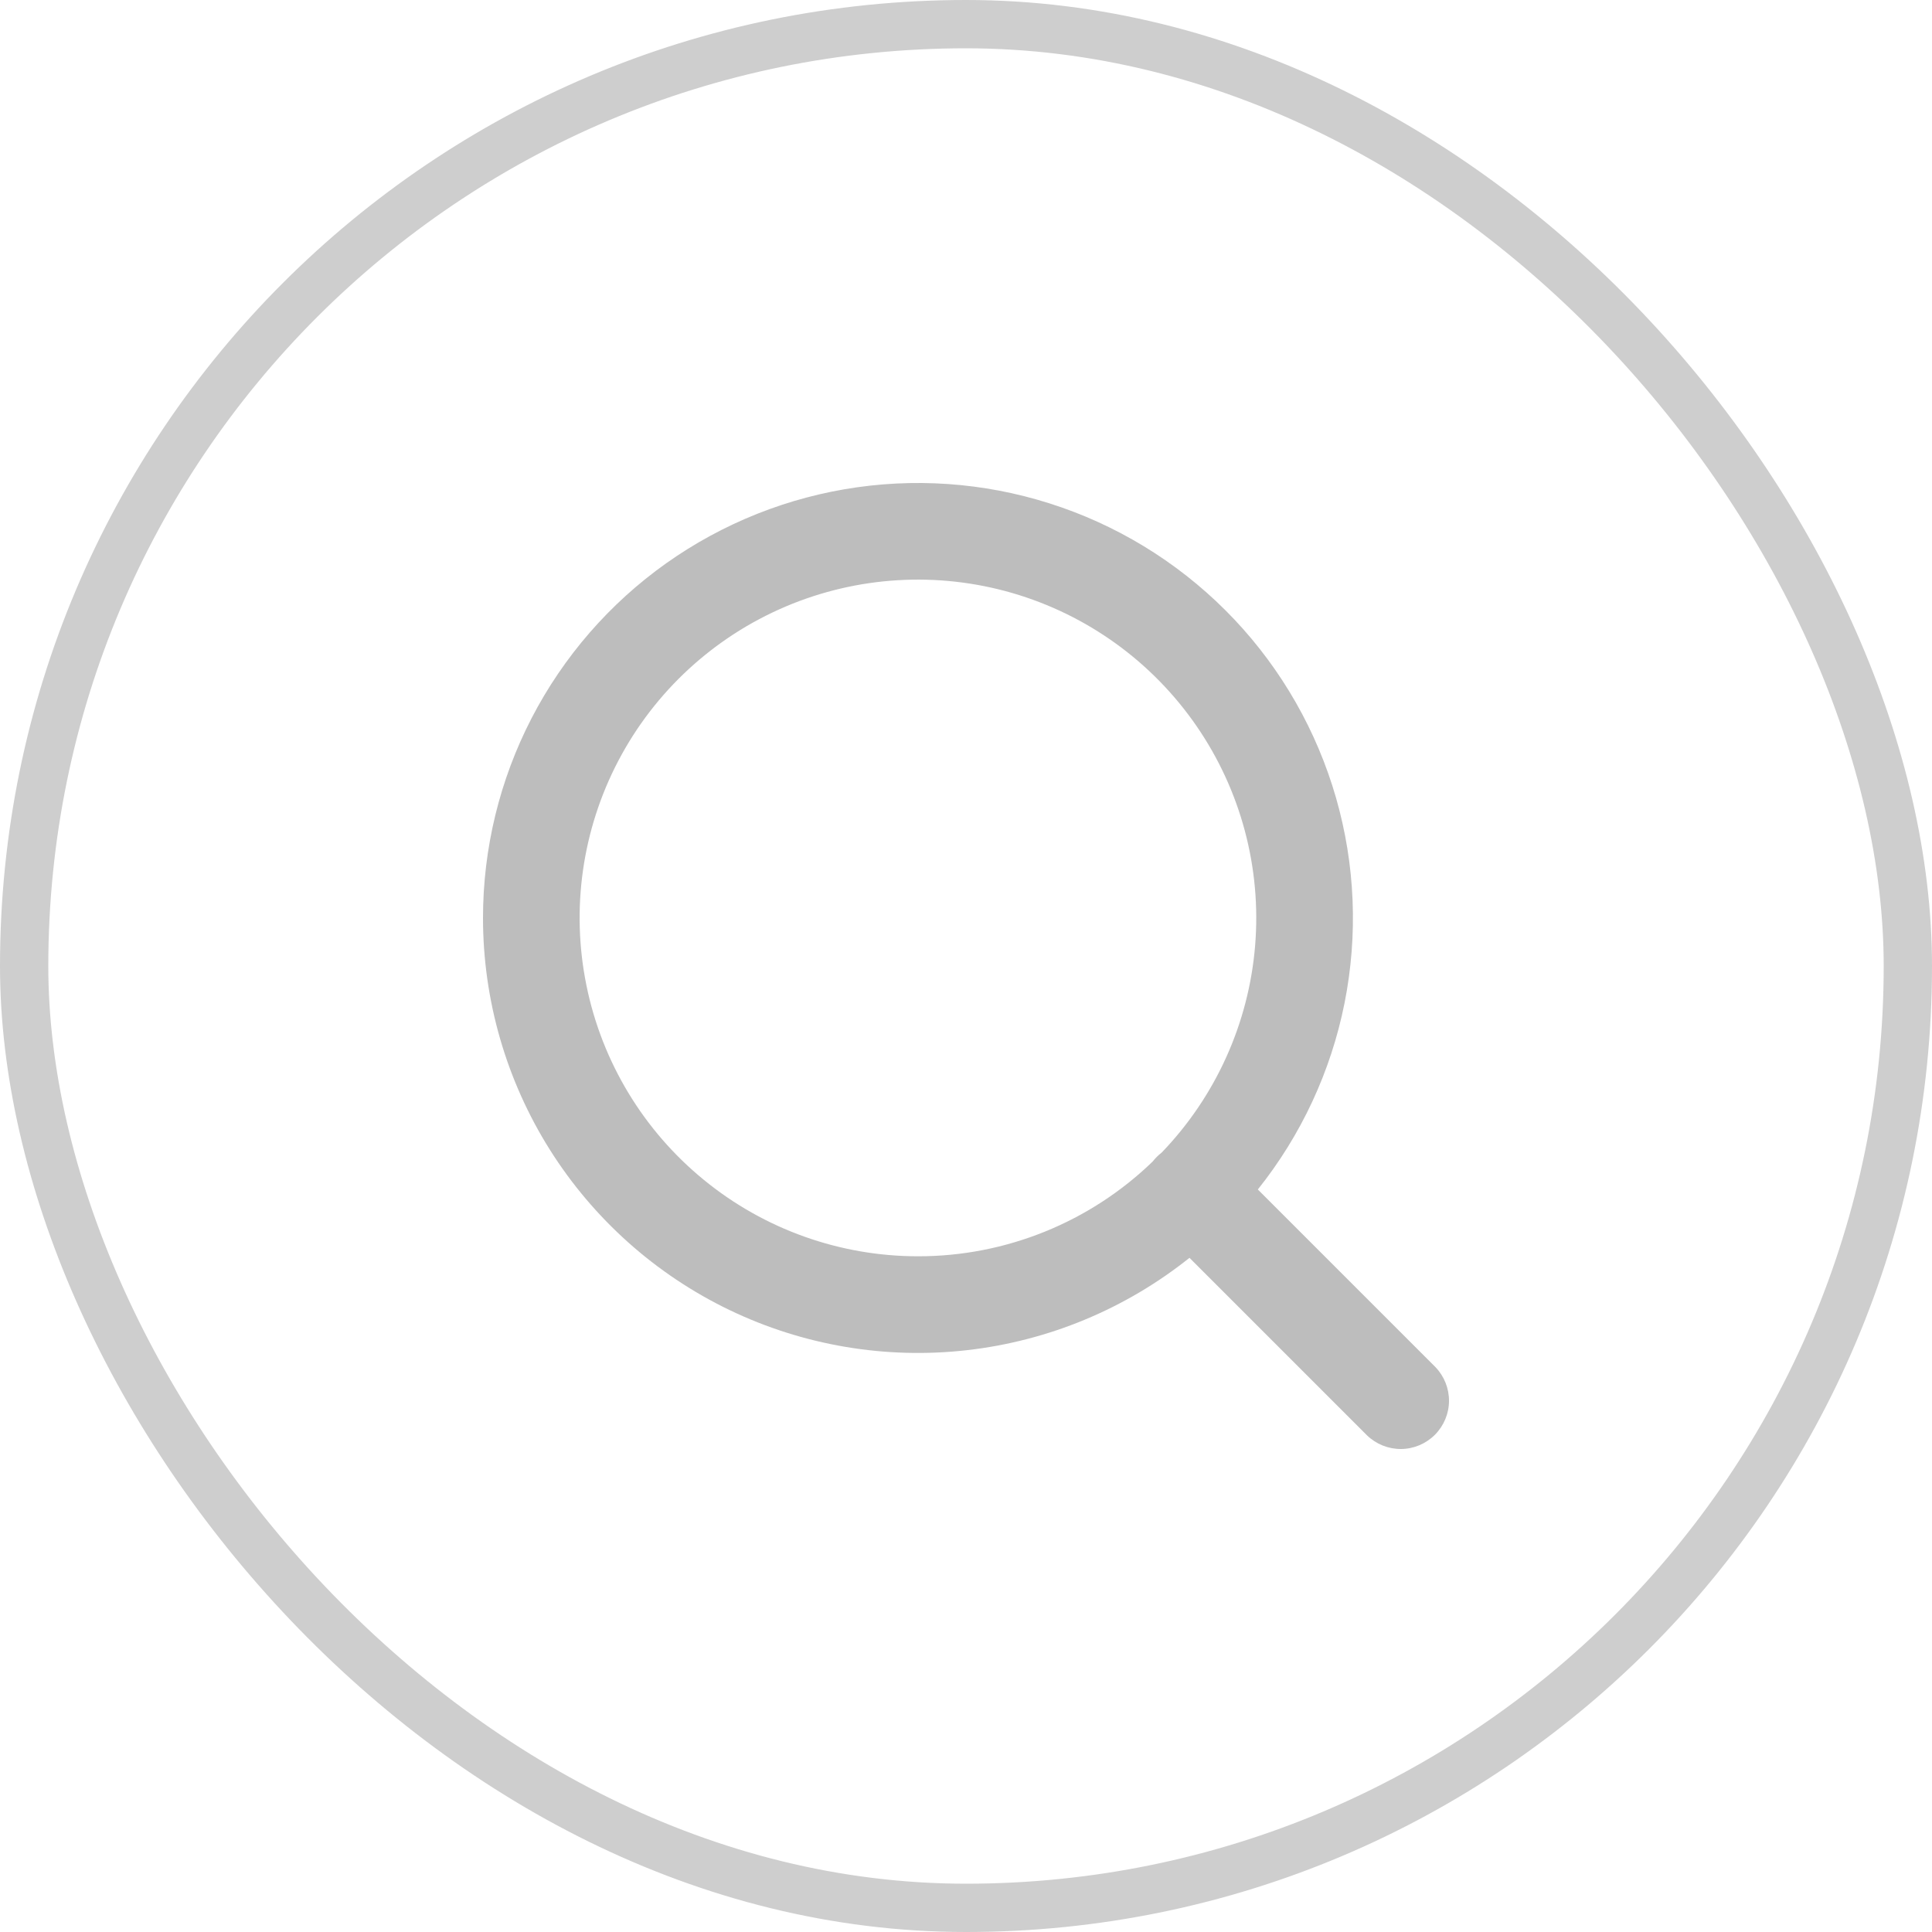 <svg width="40" height="40" viewBox="0 0 40 40" fill="none" xmlns="http://www.w3.org/2000/svg">
<path fill-rule="evenodd" clip-rule="evenodd" d="M10 19.005C10 20.701 10.479 22.363 11.381 23.799C12.284 25.234 13.573 26.386 15.102 27.122C16.63 27.857 18.335 28.145 20.02 27.954C21.705 27.763 23.302 27.1 24.627 26.042L28.304 29.719C28.493 29.901 28.746 30.002 29.008 30C29.27 29.998 29.521 29.892 29.707 29.707C29.892 29.521 29.998 29.27 30 29.008C30.002 28.746 29.901 28.493 29.719 28.304L26.042 24.627C26.94 23.503 27.555 22.18 27.837 20.769C28.118 19.358 28.058 17.901 27.661 16.518C27.263 15.136 26.541 13.868 25.553 12.822C24.565 11.777 23.341 10.982 21.984 10.507C20.626 10.031 19.174 9.887 17.75 10.088C16.326 10.289 14.97 10.828 13.796 11.66C12.623 12.492 11.666 13.593 11.005 14.871C10.345 16.149 10 17.566 10 19.005ZM19.006 26.01C20.818 26.012 22.561 25.309 23.864 24.049C23.918 23.98 23.98 23.918 24.05 23.864C25.17 22.701 25.854 21.186 25.986 19.577C26.118 17.967 25.689 16.362 24.773 15.032C23.857 13.702 22.51 12.729 20.959 12.278C19.408 11.828 17.75 11.927 16.263 12.559C14.777 13.191 13.555 14.317 12.804 15.747C12.053 17.177 11.819 18.822 12.142 20.404C12.464 21.987 13.324 23.409 14.575 24.43C15.825 25.452 17.391 26.01 19.006 26.01Z" fill="#BDBDBD"/>
<rect x="0.5" y="0.5" width="39" height="39" rx="19.5" stroke="#CECECE"/>
</svg>
